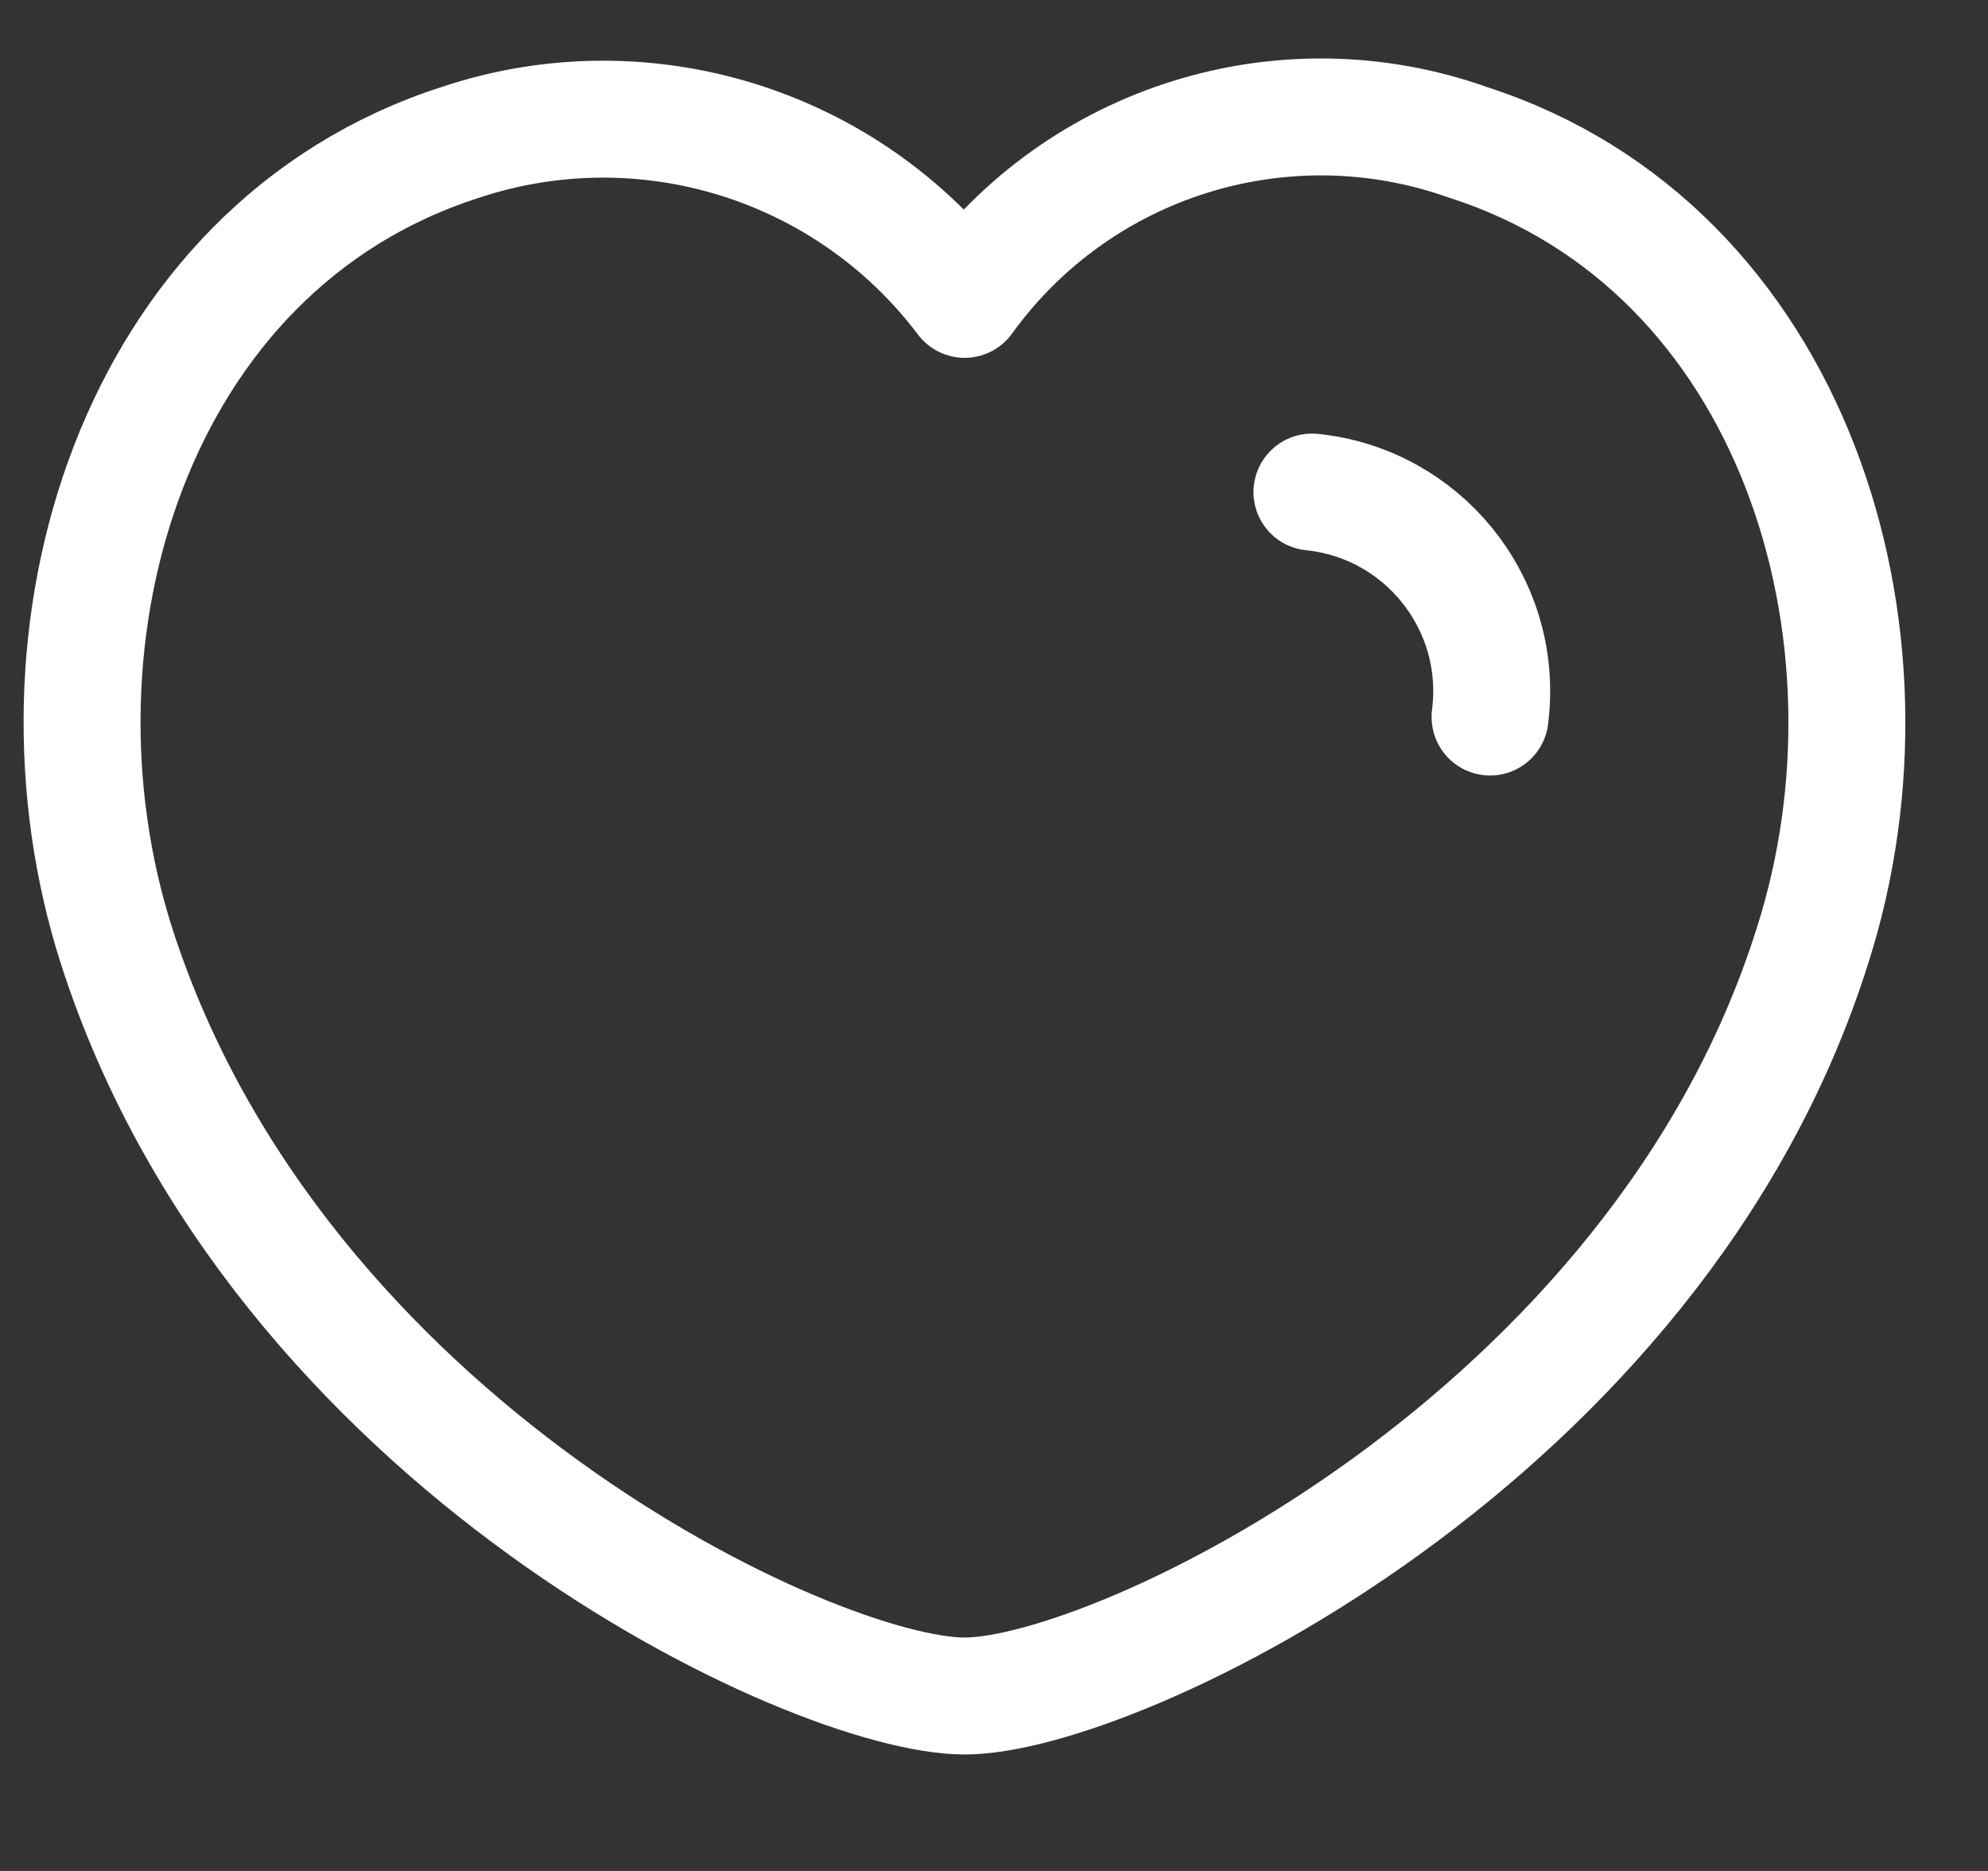 <svg width="17" height="16" viewBox="0 0 17 16" fill="none" xmlns="http://www.w3.org/2000/svg">
<rect x="0" y="0" width="17" height="16" fill="#333333" stroke="none"/>
<path d="M0.997 8.091C0.145 5.426 1.141 2.117 3.935 1.218C5.512 0.692 7.248 1.233 8.249 2.56C9.226 1.205 10.98 0.657 12.555 1.218C15.348 2.117 16.351 5.428 15.499 8.088C14.172 12.306 9.541 14.504 8.249 14.504C6.957 14.503 2.369 12.355 0.997 8.091Z" stroke="white" stroke-miterlimit="10" stroke-linecap="round" stroke-linejoin="round"/>
<path d="M11.219 4.208C12.158 4.304 12.843 5.144 12.747 6.085C12.745 6.101 12.744 6.117 12.742 6.132" stroke="white" stroke-miterlimit="10" stroke-linecap="round" stroke-linejoin="round"/>
</svg>
